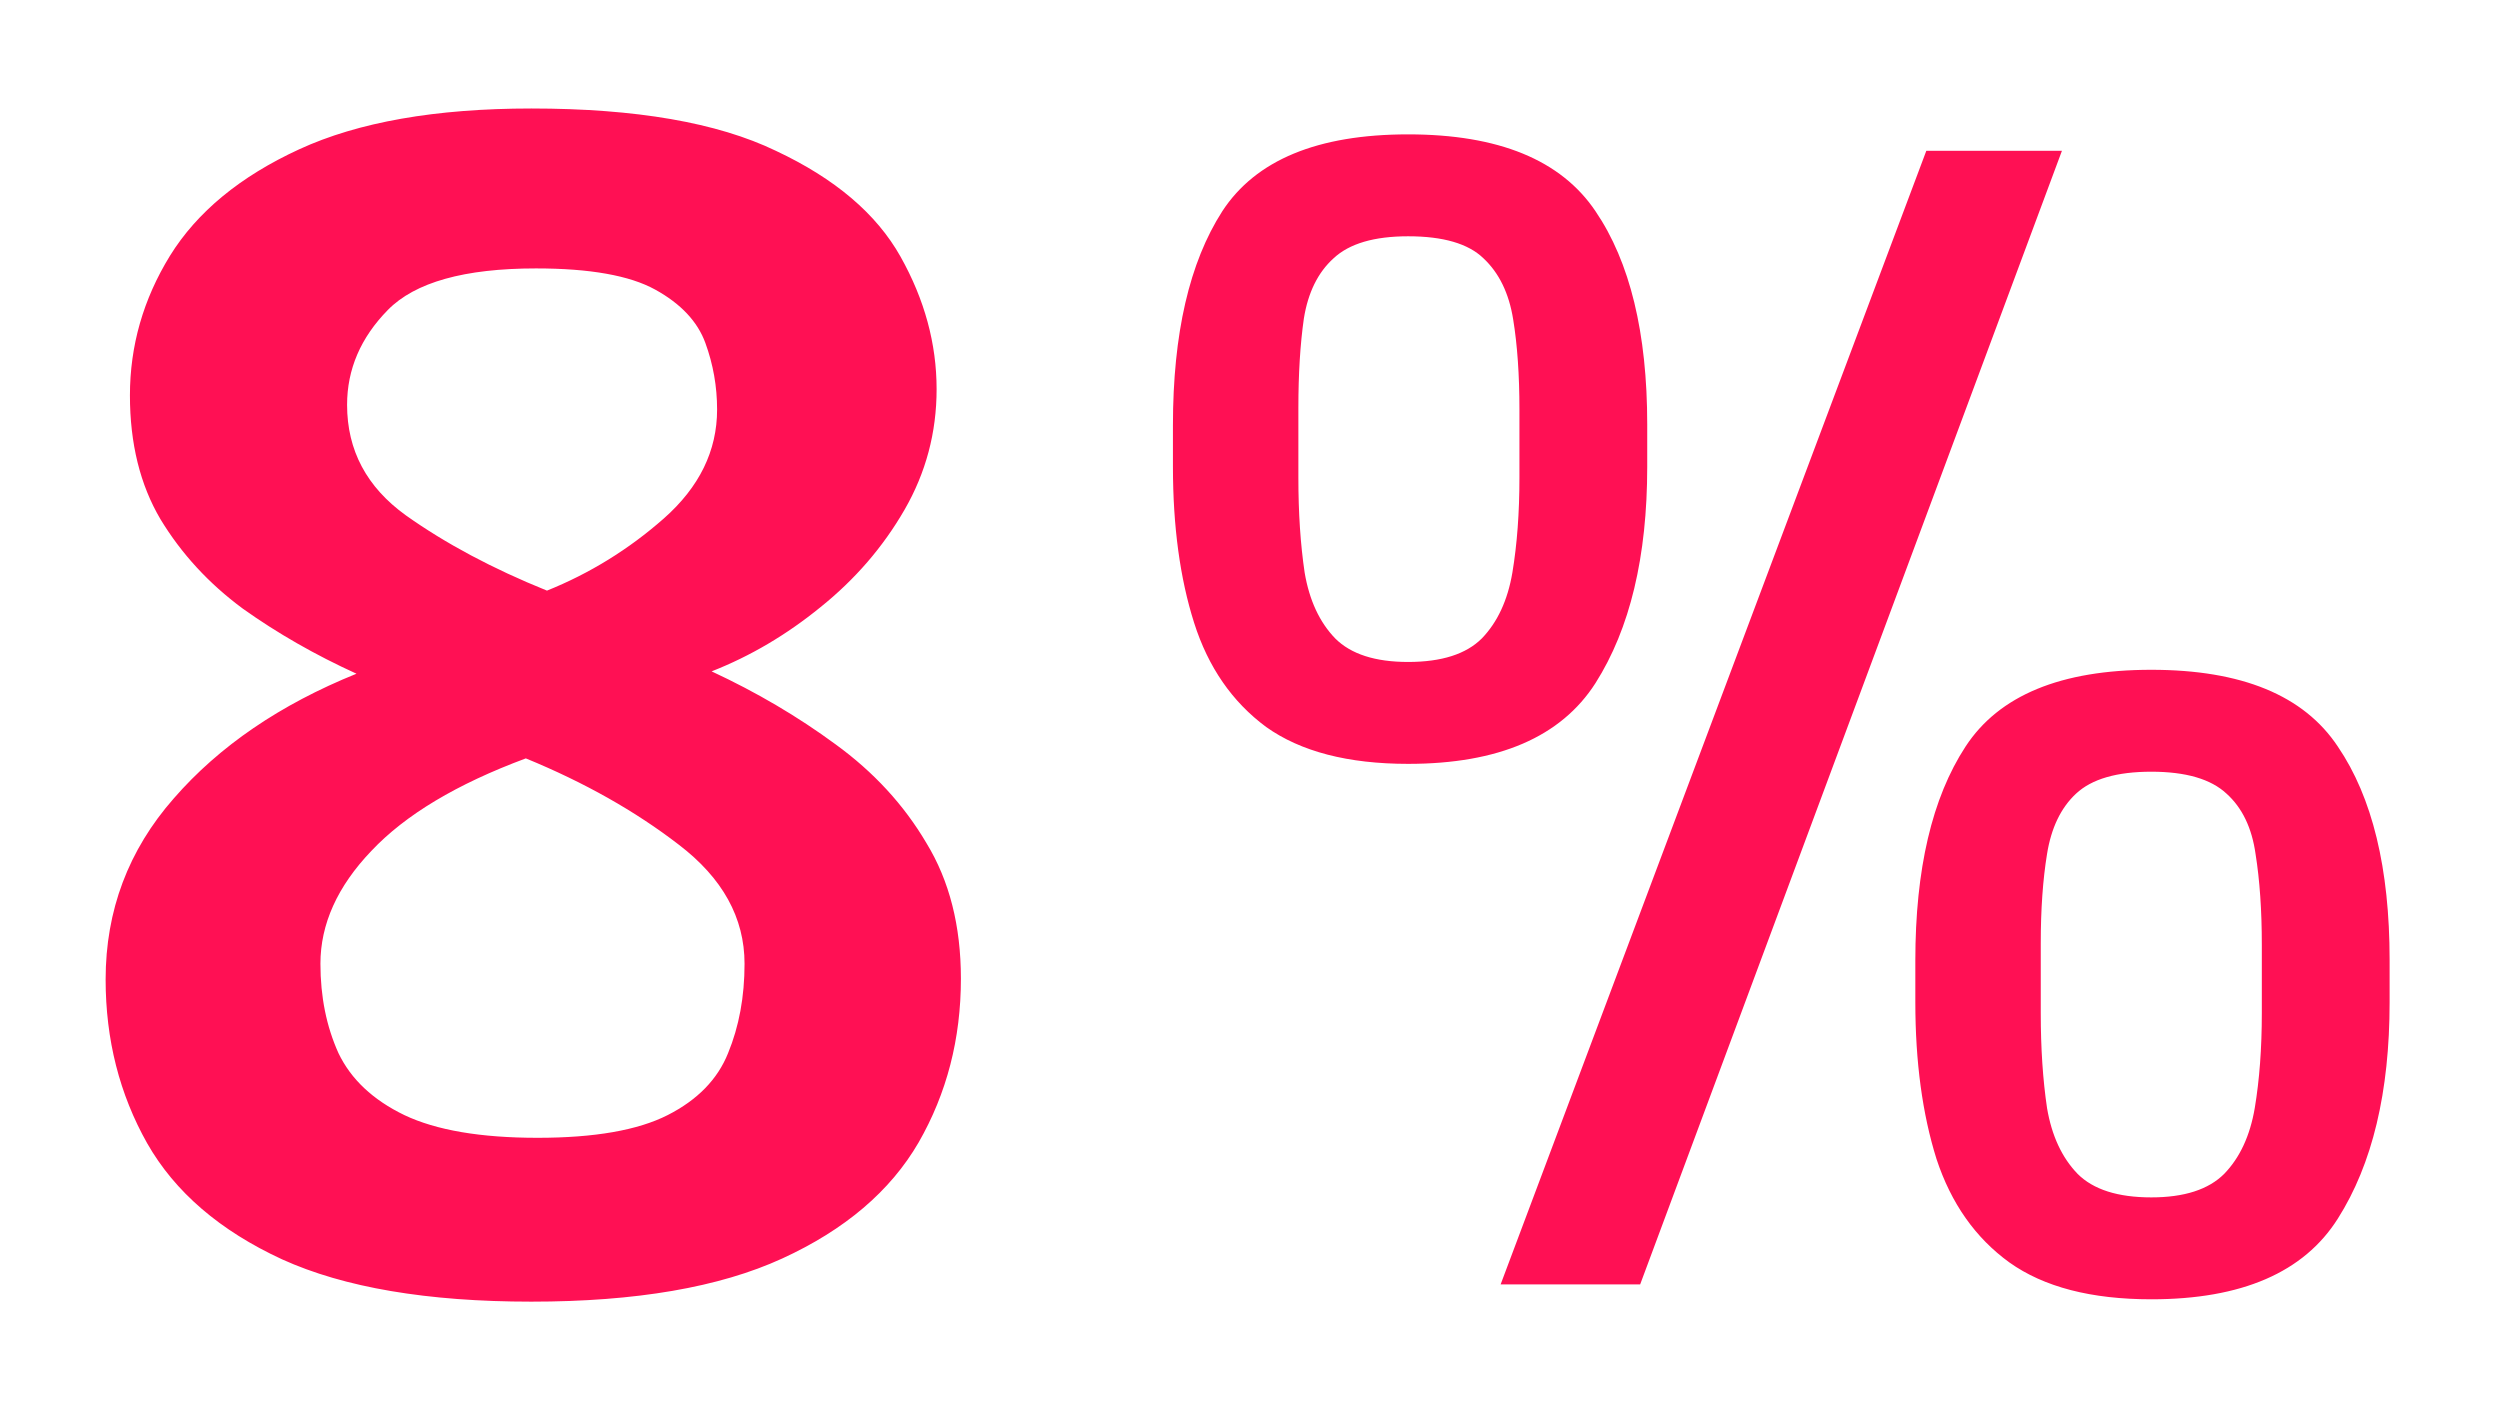 <svg width="218" height="123" viewBox="0 0 218 123" fill="none" xmlns="http://www.w3.org/2000/svg">
<g filter="url(#filter0_d_401_918)">
<path d="M54.33 105.504C45.261 105.504 38.015 104.273 32.592 101.812C27.169 99.306 23.249 95.934 20.834 91.695C18.419 87.412 17.211 82.649 17.211 77.408C17.211 71.393 19.193 66.129 23.158 61.617C27.123 57.06 32.432 53.437 39.086 50.748C35.486 49.107 32.182 47.216 29.174 45.074C26.212 42.887 23.819 40.289 21.996 37.281C20.219 34.273 19.33 30.673 19.33 26.48C19.33 22.151 20.492 18.095 22.816 14.312C25.186 10.484 28.946 7.385 34.096 5.016C39.245 2.646 45.99 1.461 54.33 1.461C63.445 1.461 70.554 2.691 75.658 5.152C80.808 7.568 84.431 10.644 86.527 14.381C88.624 18.118 89.672 21.969 89.672 25.934C89.672 29.716 88.738 33.225 86.869 36.461C85.001 39.697 82.562 42.522 79.555 44.938C76.592 47.353 73.425 49.221 70.053 50.543C73.972 52.366 77.572 54.485 80.853 56.9C84.18 59.316 86.824 62.187 88.783 65.514C90.788 68.795 91.791 72.737 91.791 77.34C91.791 82.581 90.561 87.343 88.1 91.627C85.639 95.865 81.674 99.238 76.205 101.744C70.736 104.251 63.445 105.504 54.33 105.504ZM38.266 27.301C38.266 31.266 39.975 34.478 43.393 36.94C46.856 39.4 50.958 41.588 55.697 43.502C59.434 41.998 62.829 39.902 65.883 37.213C68.982 34.478 70.531 31.311 70.531 27.711C70.531 25.706 70.189 23.769 69.506 21.9C68.822 20.032 67.364 18.482 65.131 17.252C62.898 16.021 59.434 15.406 54.74 15.406C48.497 15.406 44.19 16.614 41.82 19.029C39.45 21.445 38.266 24.202 38.266 27.301ZM54.877 91.217C59.844 91.217 63.627 90.556 66.225 89.234C68.822 87.913 70.577 86.113 71.488 83.834C72.445 81.51 72.924 78.912 72.924 76.041C72.924 72.031 71.01 68.567 67.182 65.65C63.399 62.734 58.956 60.227 53.852 58.131C47.836 60.364 43.347 63.053 40.385 66.197C37.422 69.296 35.941 72.578 35.941 76.041C35.941 78.912 36.465 81.51 37.514 83.834C38.607 86.113 40.522 87.913 43.256 89.234C46.036 90.556 49.91 91.217 54.877 91.217ZM130.788 58.609C125.547 58.609 121.423 57.538 118.415 55.397C115.453 53.209 113.356 50.178 112.126 46.305C110.896 42.431 110.28 37.897 110.28 32.701V29.078C110.28 21.103 111.716 14.882 114.587 10.416C117.504 5.95 122.904 3.717 130.788 3.717C138.672 3.717 144.118 5.95 147.126 10.416C150.134 14.837 151.638 21.035 151.638 29.01V32.701C151.638 40.54 150.134 46.829 147.126 51.568C144.118 56.262 138.672 58.609 130.788 58.609ZM138.855 104L175.974 5.152H187.8L151.022 104H138.855ZM130.788 49.723C133.705 49.723 135.847 49.039 137.214 47.672C138.581 46.259 139.47 44.345 139.88 41.93C140.29 39.469 140.495 36.712 140.495 33.658V27.711C140.495 24.703 140.313 22.083 139.948 19.85C139.584 17.571 138.718 15.794 137.351 14.518C136.029 13.242 133.842 12.604 130.788 12.604C127.826 12.604 125.661 13.242 124.294 14.518C122.927 15.748 122.061 17.503 121.696 19.781C121.377 22.014 121.218 24.612 121.218 27.574V33.658C121.218 36.712 121.4 39.469 121.765 41.93C122.175 44.345 123.064 46.259 124.431 47.672C125.798 49.039 127.917 49.723 130.788 49.723ZM195.593 105.299C190.352 105.299 186.228 104.228 183.22 102.086C180.258 99.944 178.138 96.936 176.862 93.062C175.632 89.143 175.017 84.586 175.017 79.391V75.768C175.017 67.792 176.475 61.572 179.392 57.105C182.308 52.639 187.709 50.406 195.593 50.406C203.477 50.406 208.9 52.639 211.862 57.105C214.87 61.526 216.374 67.724 216.374 75.699V79.391C216.374 87.229 214.87 93.518 211.862 98.258C208.9 102.952 203.477 105.299 195.593 105.299ZM195.593 96.412C198.464 96.412 200.583 95.728 201.95 94.361C203.317 92.949 204.206 91.034 204.616 88.619C205.026 86.158 205.231 83.401 205.231 80.348V74.4C205.231 71.393 205.049 68.749 204.685 66.471C204.366 64.192 203.522 62.438 202.155 61.207C200.788 59.931 198.601 59.293 195.593 59.293C192.585 59.293 190.397 59.931 189.03 61.207C187.709 62.438 186.866 64.192 186.501 66.471C186.136 68.704 185.954 71.301 185.954 74.264V80.348C185.954 83.401 186.136 86.158 186.501 88.619C186.911 91.034 187.8 92.949 189.167 94.361C190.534 95.728 192.676 96.412 195.593 96.412Z" fill="#FF1054"/>
</g>
<defs>
<filter id="filter0_d_401_918" x="0.211" y="0.461" width="217.163" height="122.043" filterUnits="userSpaceOnUse" color-interpolation-filters="sRGB">
<feFlood flood-opacity="0" result="BackgroundImageFix"/>
<feColorMatrix in="SourceAlpha" type="matrix" values="0 0 0 0 0 0 0 0 0 0 0 0 0 0 0 0 0 0 127 0" result="hardAlpha"/>
<feOffset dx="-8" dy="8"/>
<feGaussianBlur stdDeviation="4.5"/>
<feComposite in2="hardAlpha" operator="out"/>
<feColorMatrix type="matrix" values="0 0 0 0 0 0 0 0 0 0 0 0 0 0 0 0 0 0 0.25 0"/>
<feBlend mode="normal" in2="BackgroundImageFix" result="effect1_dropShadow_401_918"/>
<feBlend mode="normal" in="SourceGraphic" in2="effect1_dropShadow_401_918" result="shape"/>
</filter>
</defs>
</svg>
